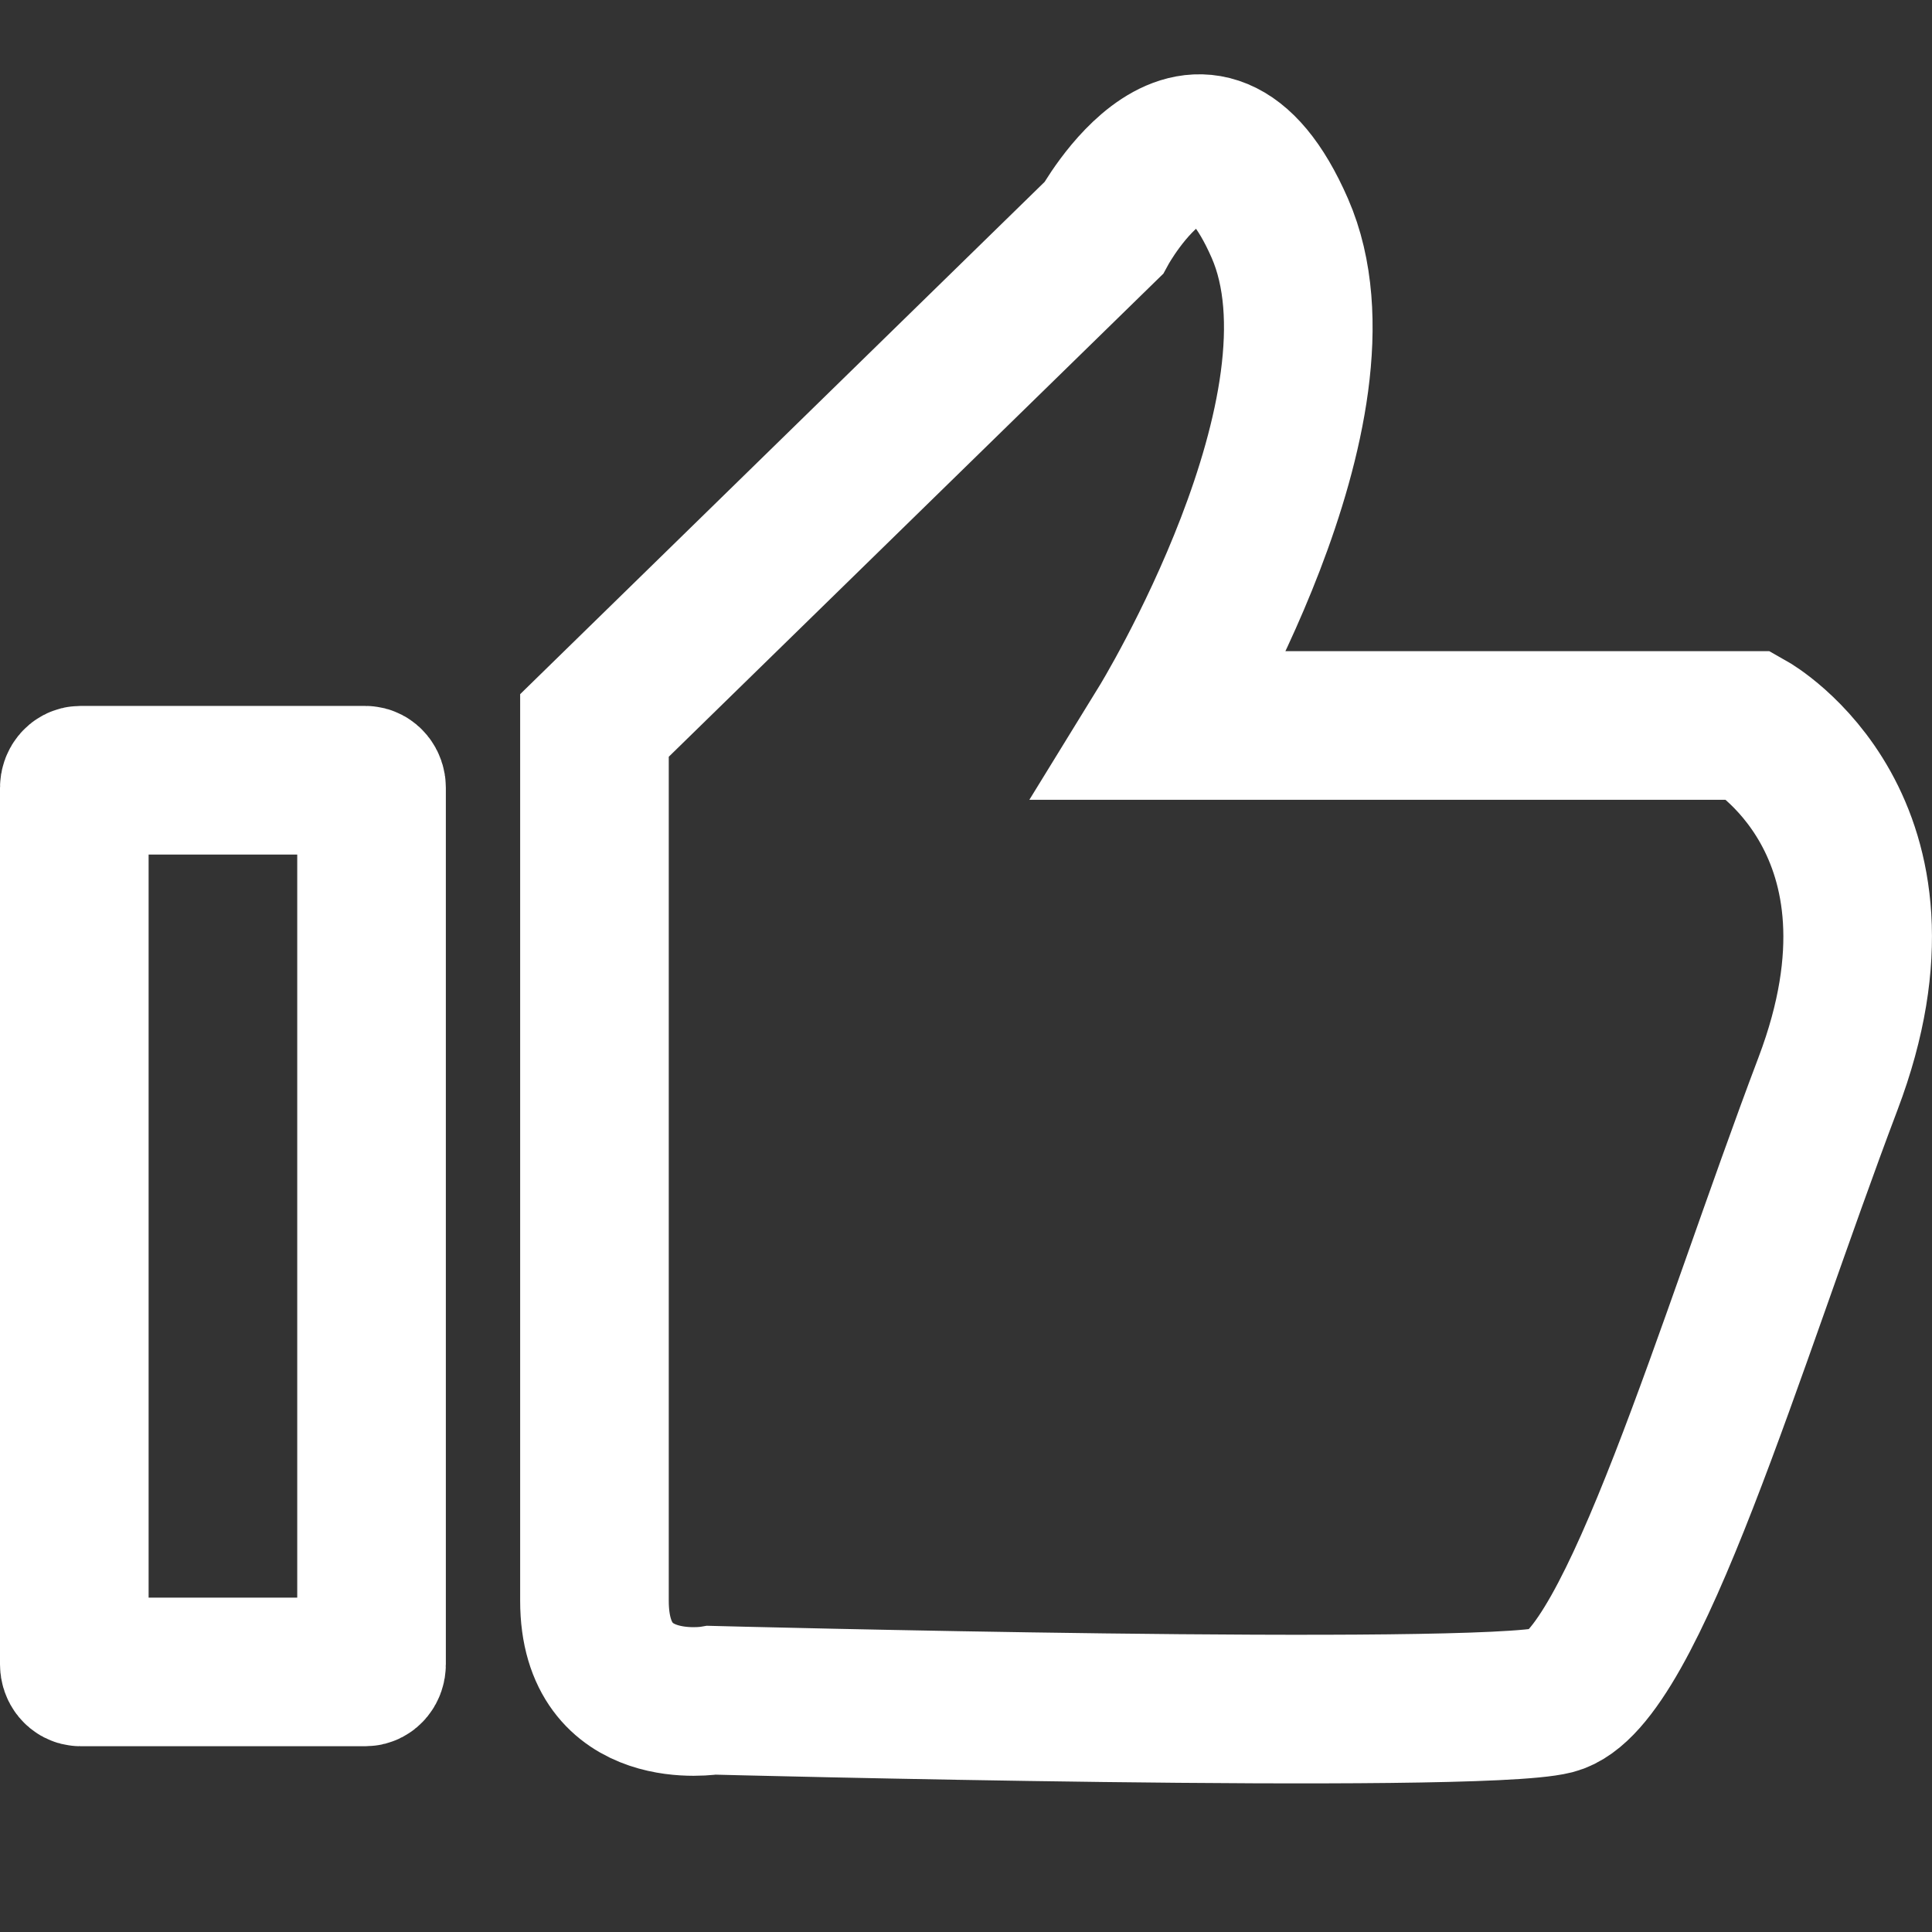 <?xml version="1.0" encoding="UTF-8"?>
<svg width="26px" height="26px" viewBox="0 0 26 26" version="1.1" xmlns="http://www.w3.org/2000/svg" xmlns:xlink="http://www.w3.org/1999/xlink">
    <rect x="0" y="0" width="26" height="26" fill="#333333" stroke="none"/>
    <title>8190044F-3F78-4852-B4C6-5E8699C8667B</title>
    <g id="Tutorial_KOR" stroke="none" stroke-width="1" fill="none" fill-rule="evenodd">
        <g id="4rd_kor_Tutorial_P01_01_hover" transform="translate(-887, -343)" stroke="#FFFFFF" stroke-width="2">
            <g id="balloon" transform="translate(515, 317)">
                <g id="Group-5" transform="translate(320, 0)">
                    <g id="tuto_icon_03_on" transform="translate(52, 26)">
                        <g id="Group-6" transform="translate(1, 2)">
                            <path d="M3.917,20.5 L0.083,20.5 C0.037,20.5 0,20.454 0,20.398 L0,8.602 C0,8.546 0.037,8.5 0.083,8.5 L3.917,8.5 C3.963,8.5 4,8.546 4,8.602 L4,20.398 C4,20.454 3.963,20.5 3.917,20.5" id="Fill-1"></path>
                            <path d="M7,7.763 L13.851,1.071 C13.851,1.071 15.169,-1.339 16.223,1.071 C17.277,3.48 14.642,7.763 14.642,7.763 L22.547,7.763 C22.547,7.763 24.919,9.102 23.601,12.582 C22.284,16.062 20.966,20.613 19.912,20.881 C18.858,21.149 8.581,20.881 8.581,20.881 C8.581,20.881 7,21.149 7,19.543 L7,7.763 Z" id="Fill-3"></path>
                        </g>
                    </g>
                </g>
            </g>
        </g>
    </g>
</svg>